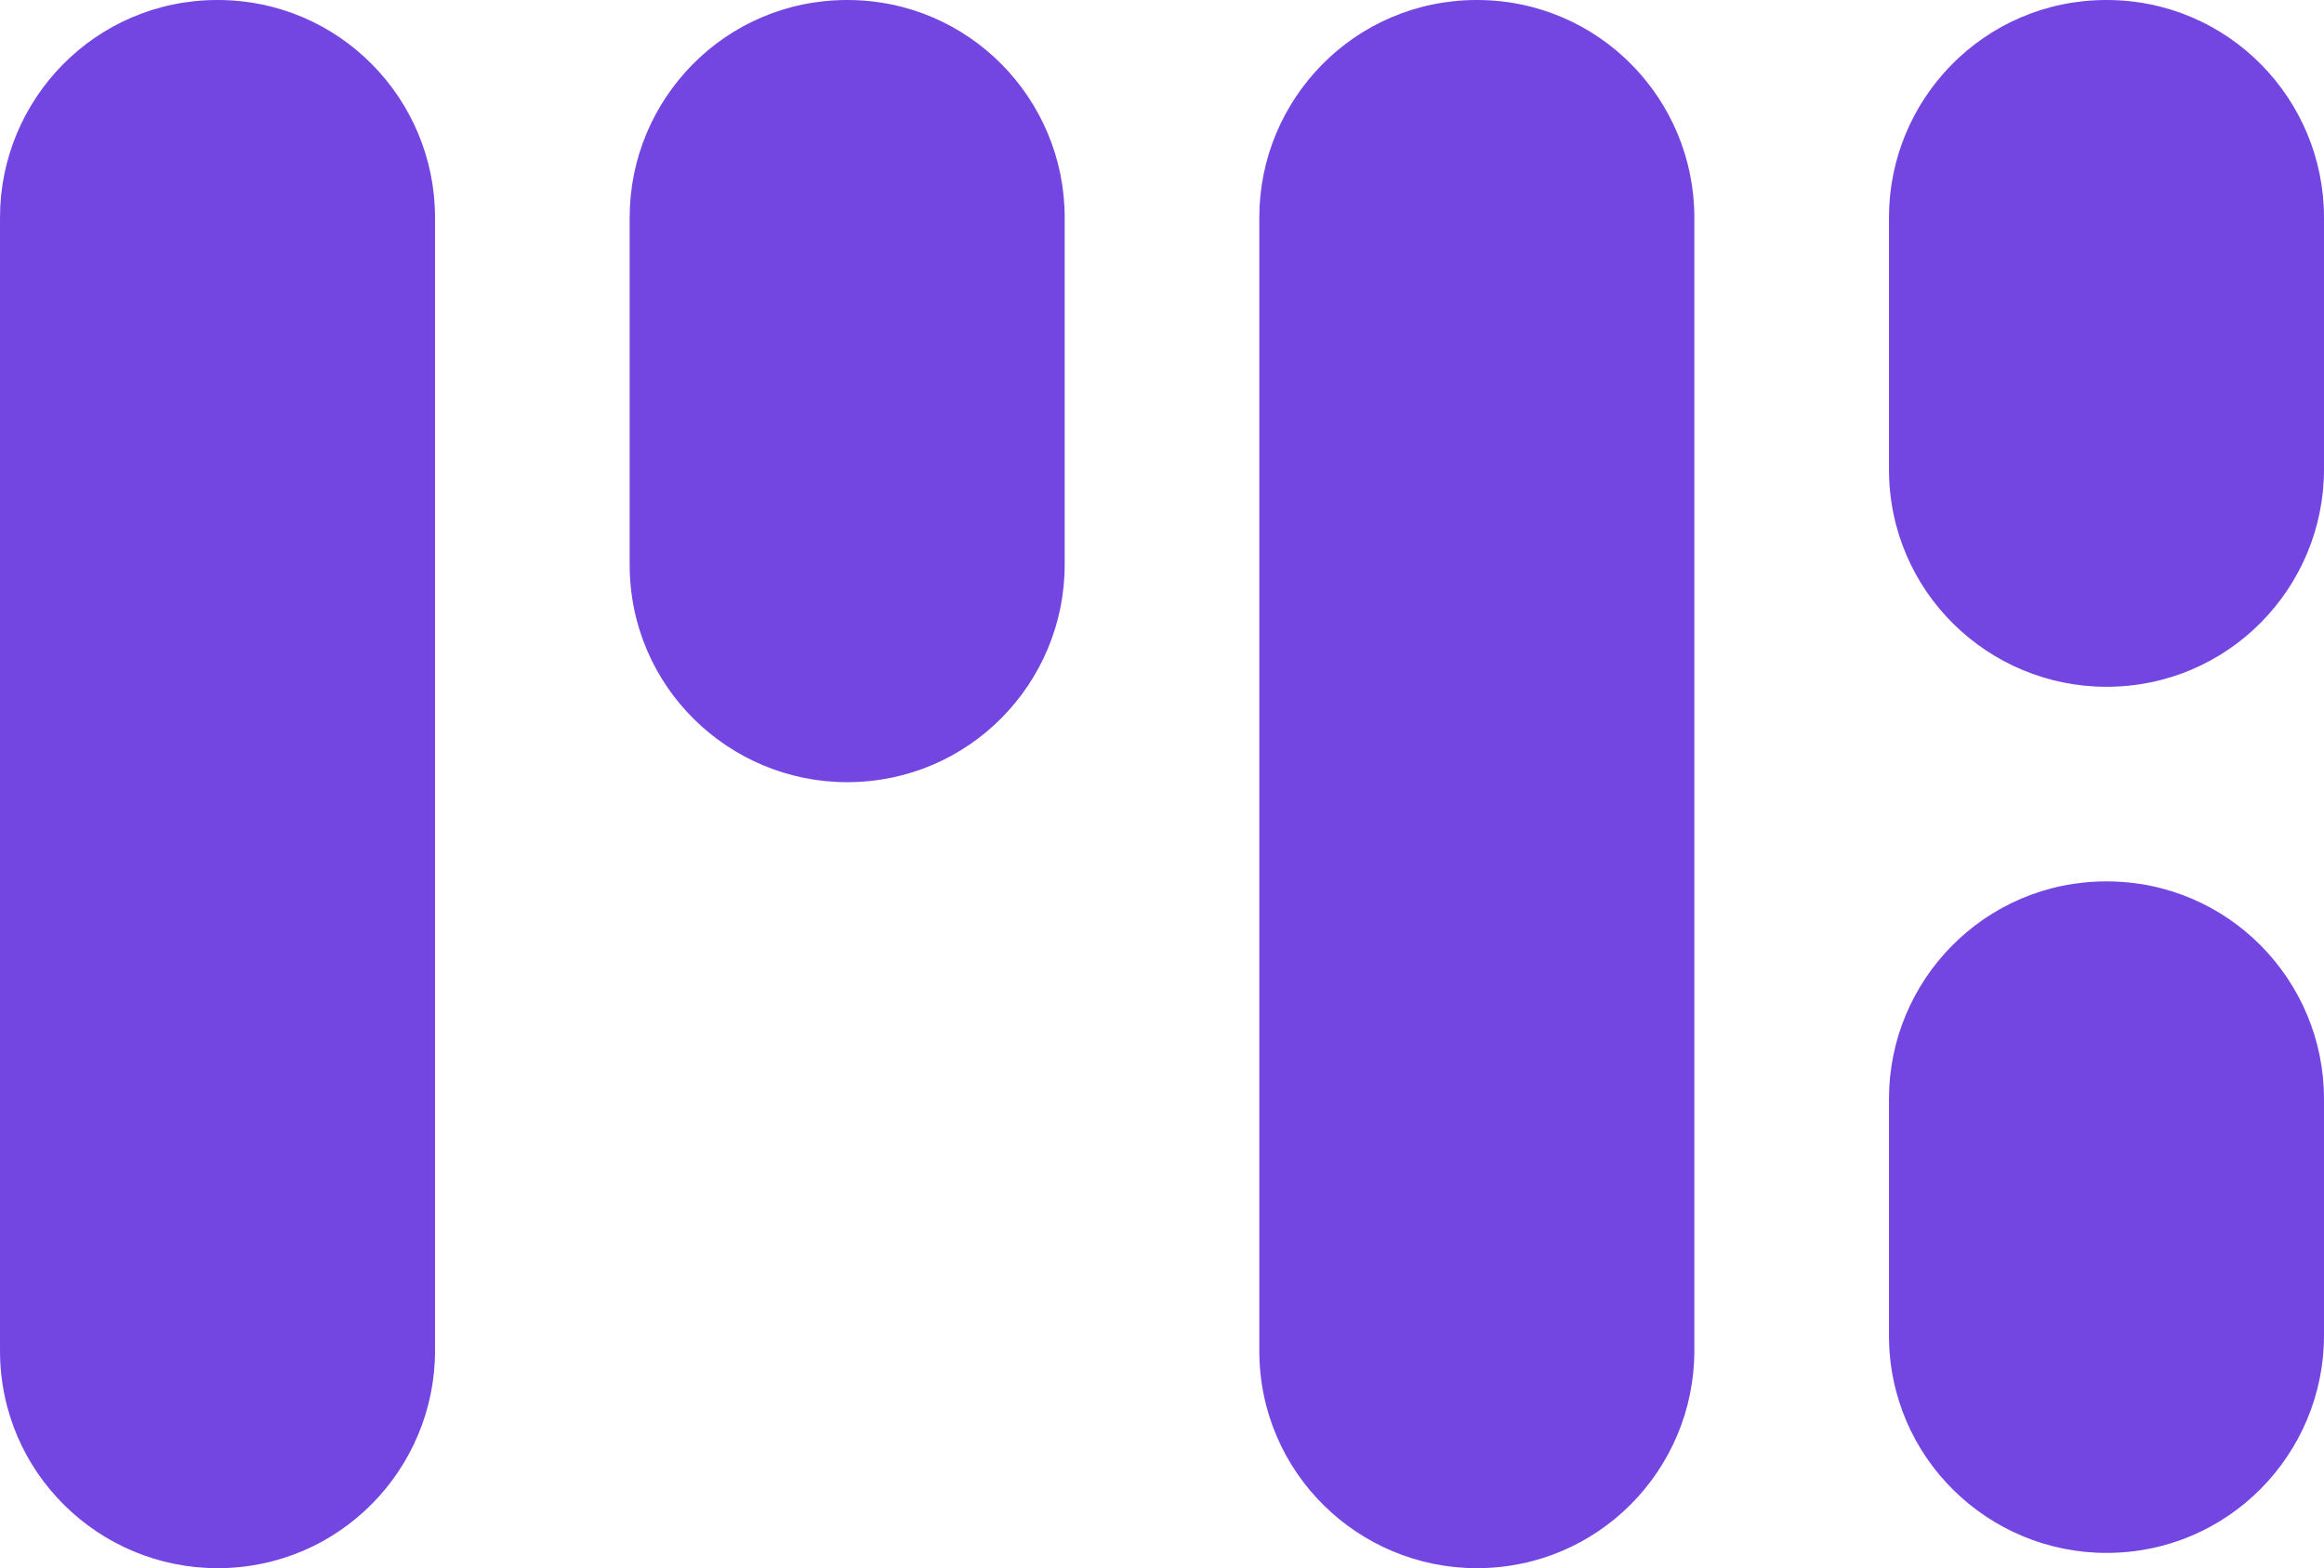 <svg xmlns="http://www.w3.org/2000/svg" viewBox="-469 480.4 60.9 41.1" enable-background="new -469 480.4 60.9 41.1"><style type="text/css">.st0{fill:#7446E1;}</style><title>Logo</title><desc>Created with Sketch.</desc><path class="st0" d="M-430.3 480.4c-3.2 0-5.7 2.6-5.7 5.7v29.7c0 3.2 2.6 5.7 5.7 5.7 3.2 0 5.7-2.6 5.7-5.7v-29.7c0-3.1-2.5-5.7-5.7-5.7zm-16.5 0c-3.2 0-5.7 2.6-5.7 5.7v9.1c0 3.2 2.6 5.7 5.7 5.7 3.2 0 5.7-2.6 5.7-5.7v-9.1c0-3.1-2.5-5.7-5.7-5.7zm-16.5 0c-3.2 0-5.7 2.6-5.7 5.7v29.7c0 3.2 2.6 5.7 5.7 5.7 3.2 0 5.7-2.6 5.7-5.7v-29.7c0-3.1-2.5-5.7-5.7-5.7zm49.5 23.1c-3.2 0-5.7 2.6-5.7 5.7v6.2c0 3.2 2.6 5.7 5.7 5.7 3.2 0 5.7-2.6 5.7-5.7v-6.2c0-3.1-2.5-5.7-5.7-5.7zm0-23.1c-3.2 0-5.7 2.6-5.7 5.7v6.6c0 3.2 2.6 5.7 5.7 5.7 3.2 0 5.7-2.6 5.7-5.7v-6.6c0-3.1-2.5-5.7-5.7-5.7z"/></svg>